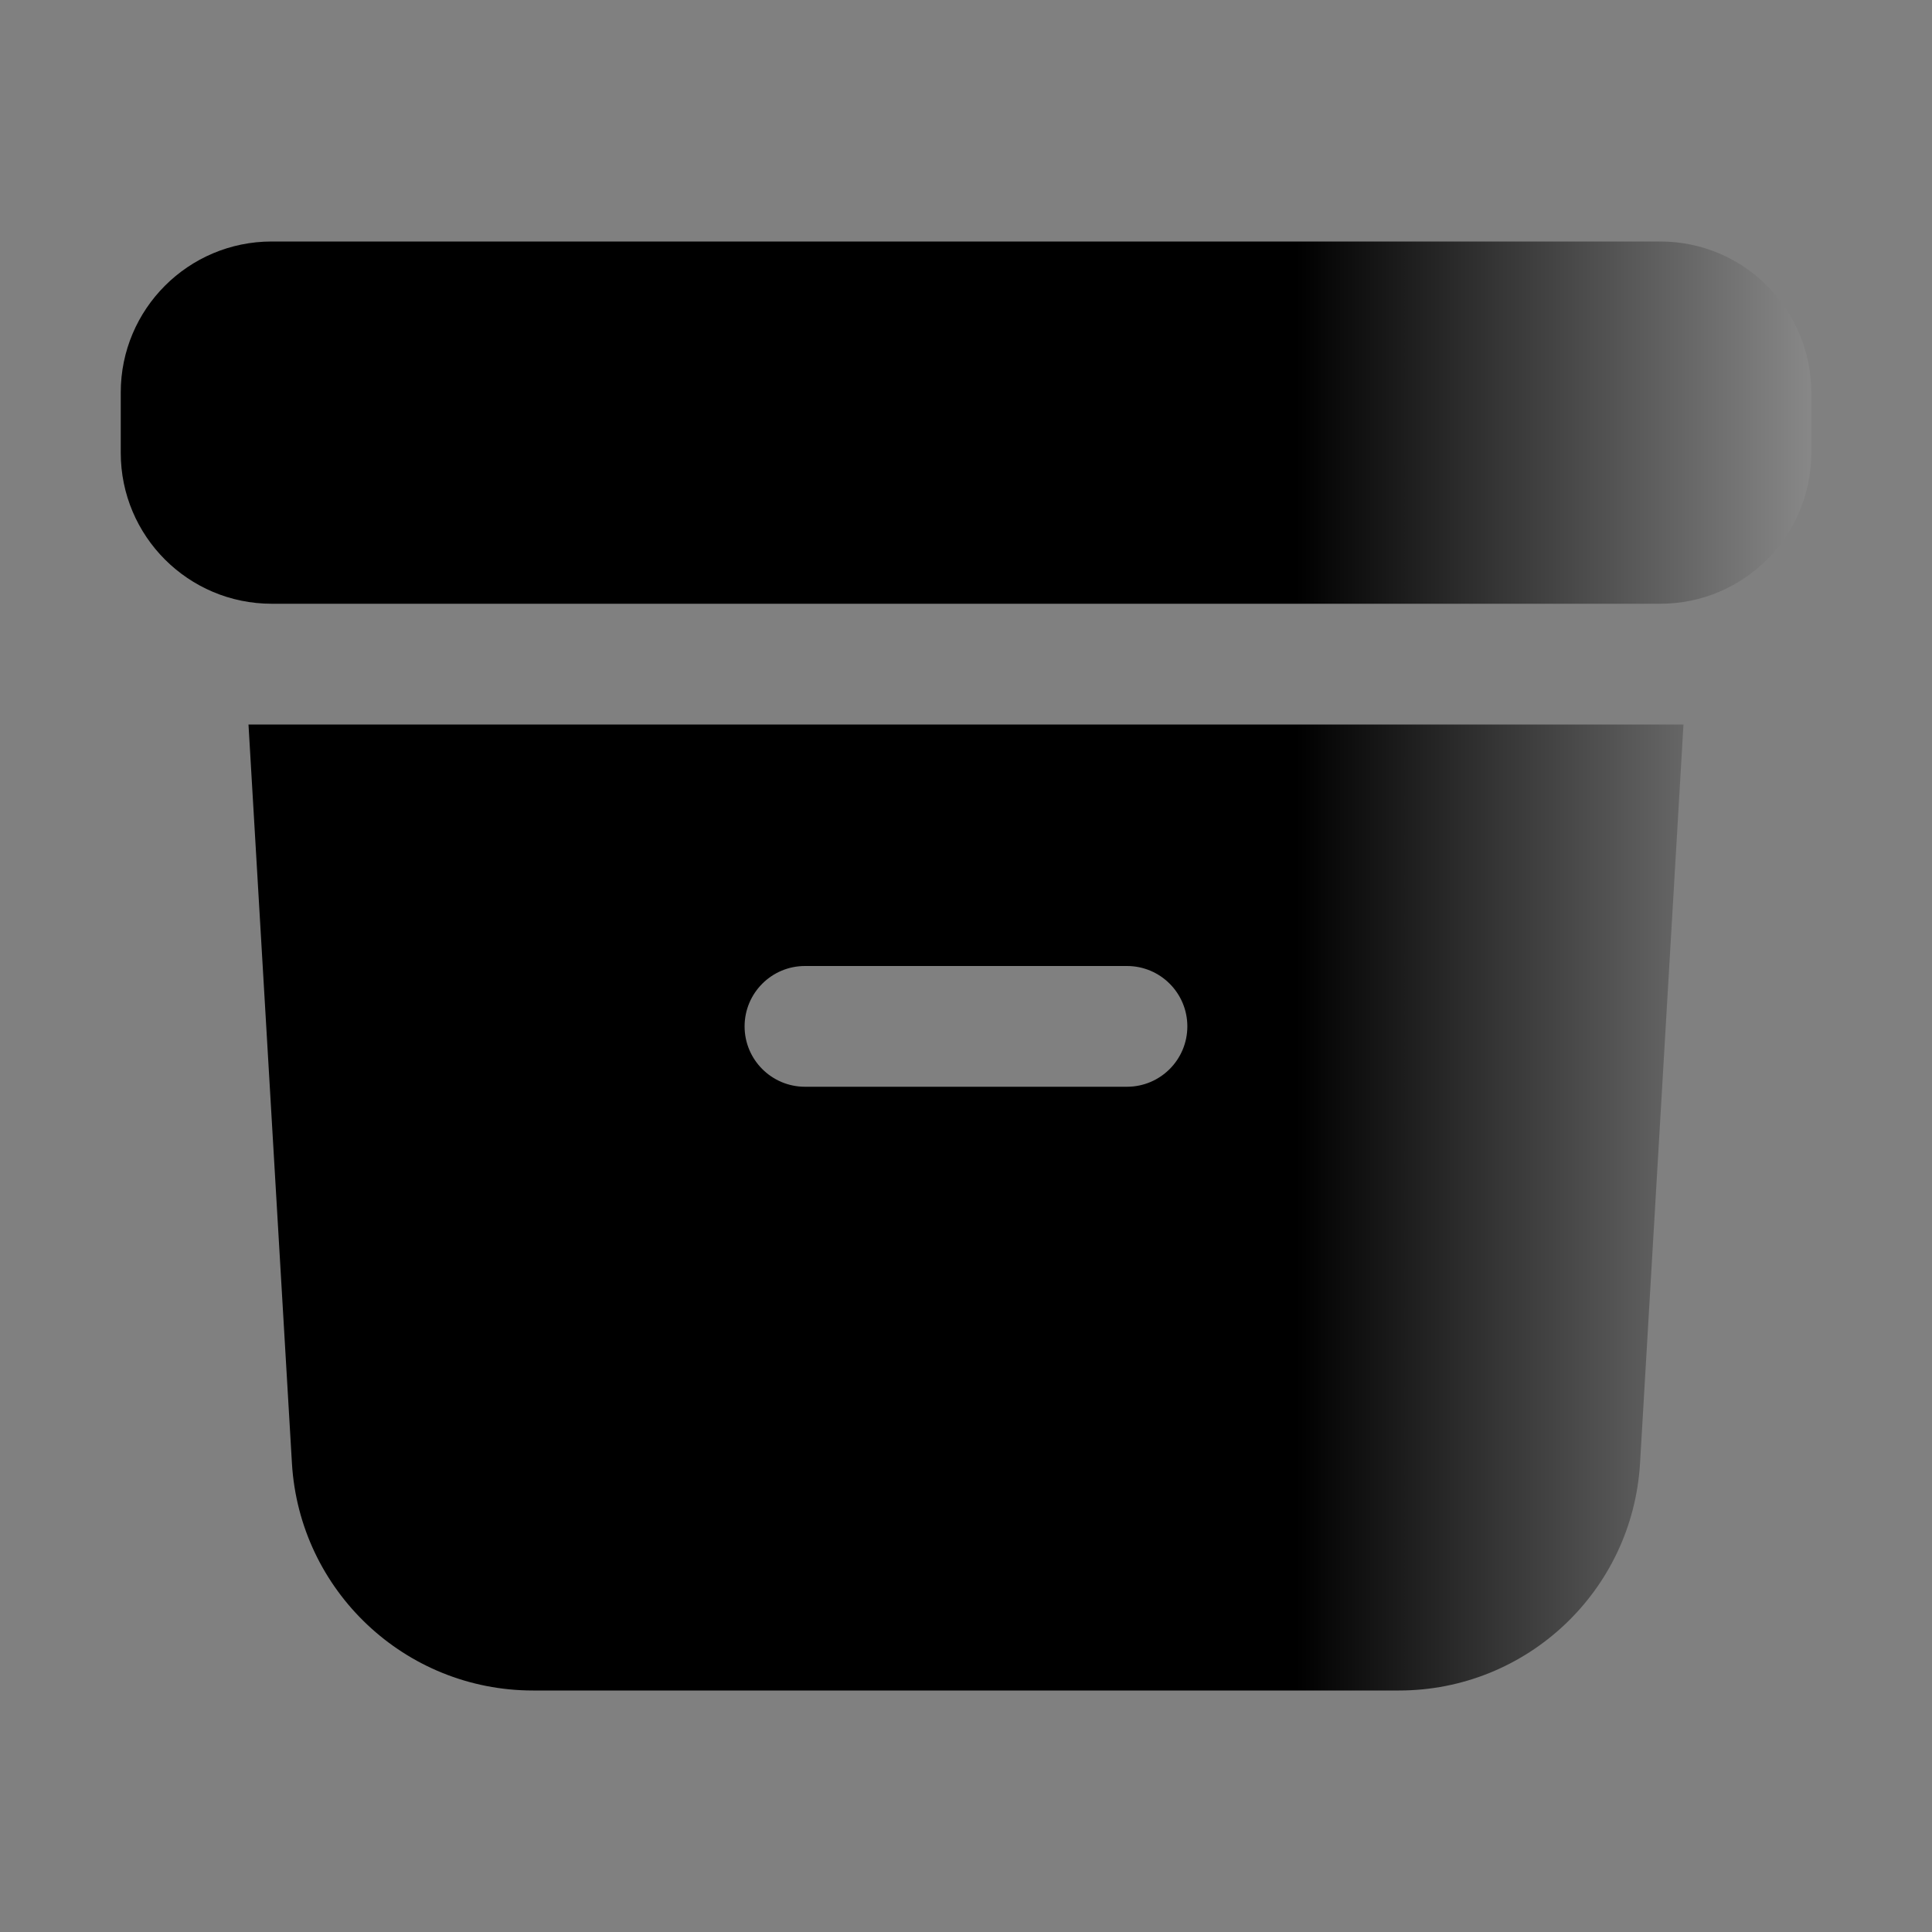 <svg width="60" height="60" viewBox="0 0 60 60" fill="none" xmlns="http://www.w3.org/2000/svg">
<rect x="0" y="0" width="60" height="60" fill="#808080" stroke="none"/>
<path d="M8.438 7.5C5.849 7.5 3.75 9.599 3.75 12.188V14.062C3.75 16.651 5.849 18.75 8.438 18.75H51.562C54.151 18.75 56.25 16.651 56.25 14.062V12.188C56.25 9.599 54.151 7.5 51.562 7.5H8.438Z" fill="url(#paint0_linear_1439_2224)"/>
<path fill-rule="evenodd" clip-rule="evenodd" d="M7.717 22.5L9.066 45.44C9.3 49.405 12.582 52.5 16.553 52.5H43.446C47.417 52.5 50.7 49.405 50.933 45.44L52.282 22.5H7.717ZM23.124 31.875C23.124 30.84 23.964 30 24.999 30H34.999C36.035 30 36.874 30.84 36.874 31.875C36.874 32.91 36.035 33.75 34.999 33.75H24.999C23.964 33.75 23.124 32.91 23.124 31.875Z" fill="url(#paint1_linear_1439_2224)"/>
<defs>
<linearGradient id="paint0_linear_1439_2224" x1="70.319" y1="29.999" x2="40.262" y2="29.999" gradientUnits="userSpaceOnUse">
<stop stop-color="white"/>
<stop offset="1"/>
</linearGradient>
<linearGradient id="paint1_linear_1439_2224" x1="70.319" y1="29.999" x2="40.262" y2="29.999" gradientUnits="userSpaceOnUse">
<stop stop-color="white"/>
<stop offset="1"/>
</linearGradient>
</defs>
</svg>
